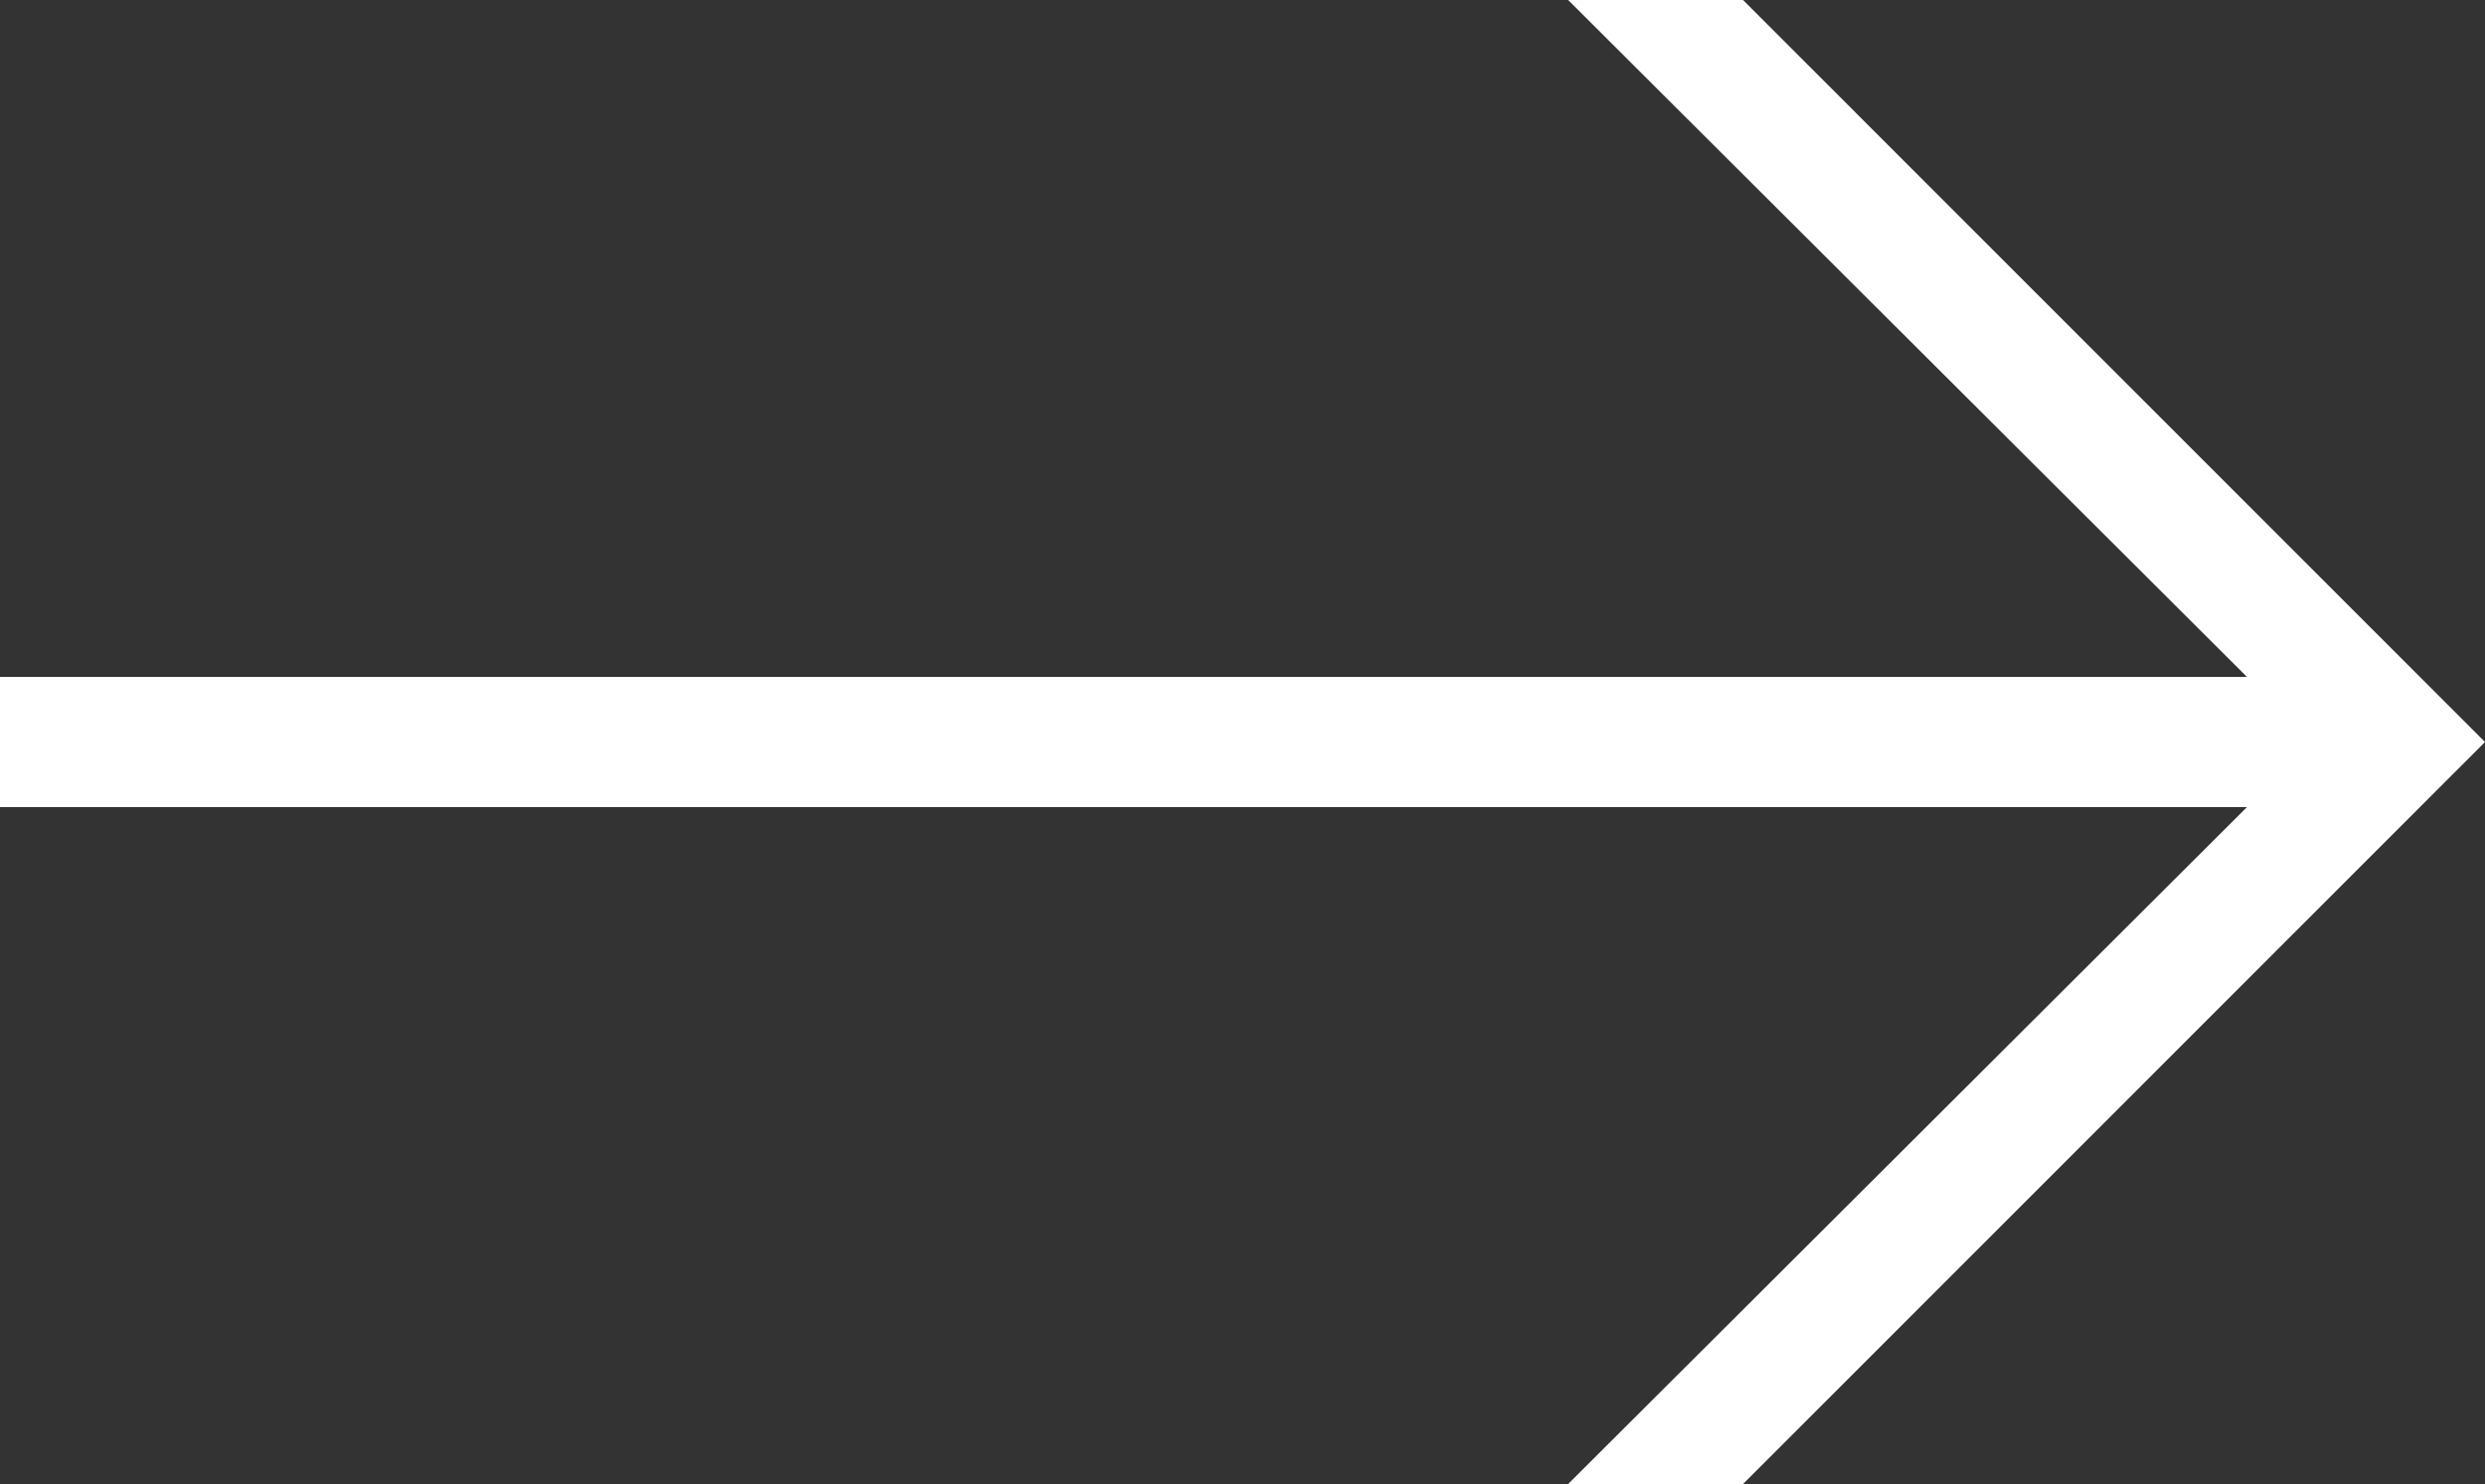 <?xml version="1.0" encoding="utf-8"?>
<!-- Generator: Adobe Illustrator 15.0.2, SVG Export Plug-In . SVG Version: 6.00 Build 0)  -->
<!DOCTYPE svg PUBLIC "-//W3C//DTD SVG 1.0//EN" "http://www.w3.org/TR/2001/REC-SVG-20010904/DTD/svg10.dtd">
<svg version="1.0" id="Ebene_1" xmlns="http://www.w3.org/2000/svg" xmlns:xlink="http://www.w3.org/1999/xlink" x="0px" y="0px"
	 width="48.097px" height="28.724px" viewBox="0 0 48.097 28.724" enable-background="new 0 0 48.097 28.724" xml:space="preserve">
<rect x="0" y="0" width="48.097" height="28.724" fill="#333333" stroke="none"/>
<path fill="#FFFFFF" d="M43.49,15.622H0v-2.52h43.49L30.351,0h3.385l14.361,14.362L33.736,28.724h-3.385L43.49,15.622z"/>
</svg>
